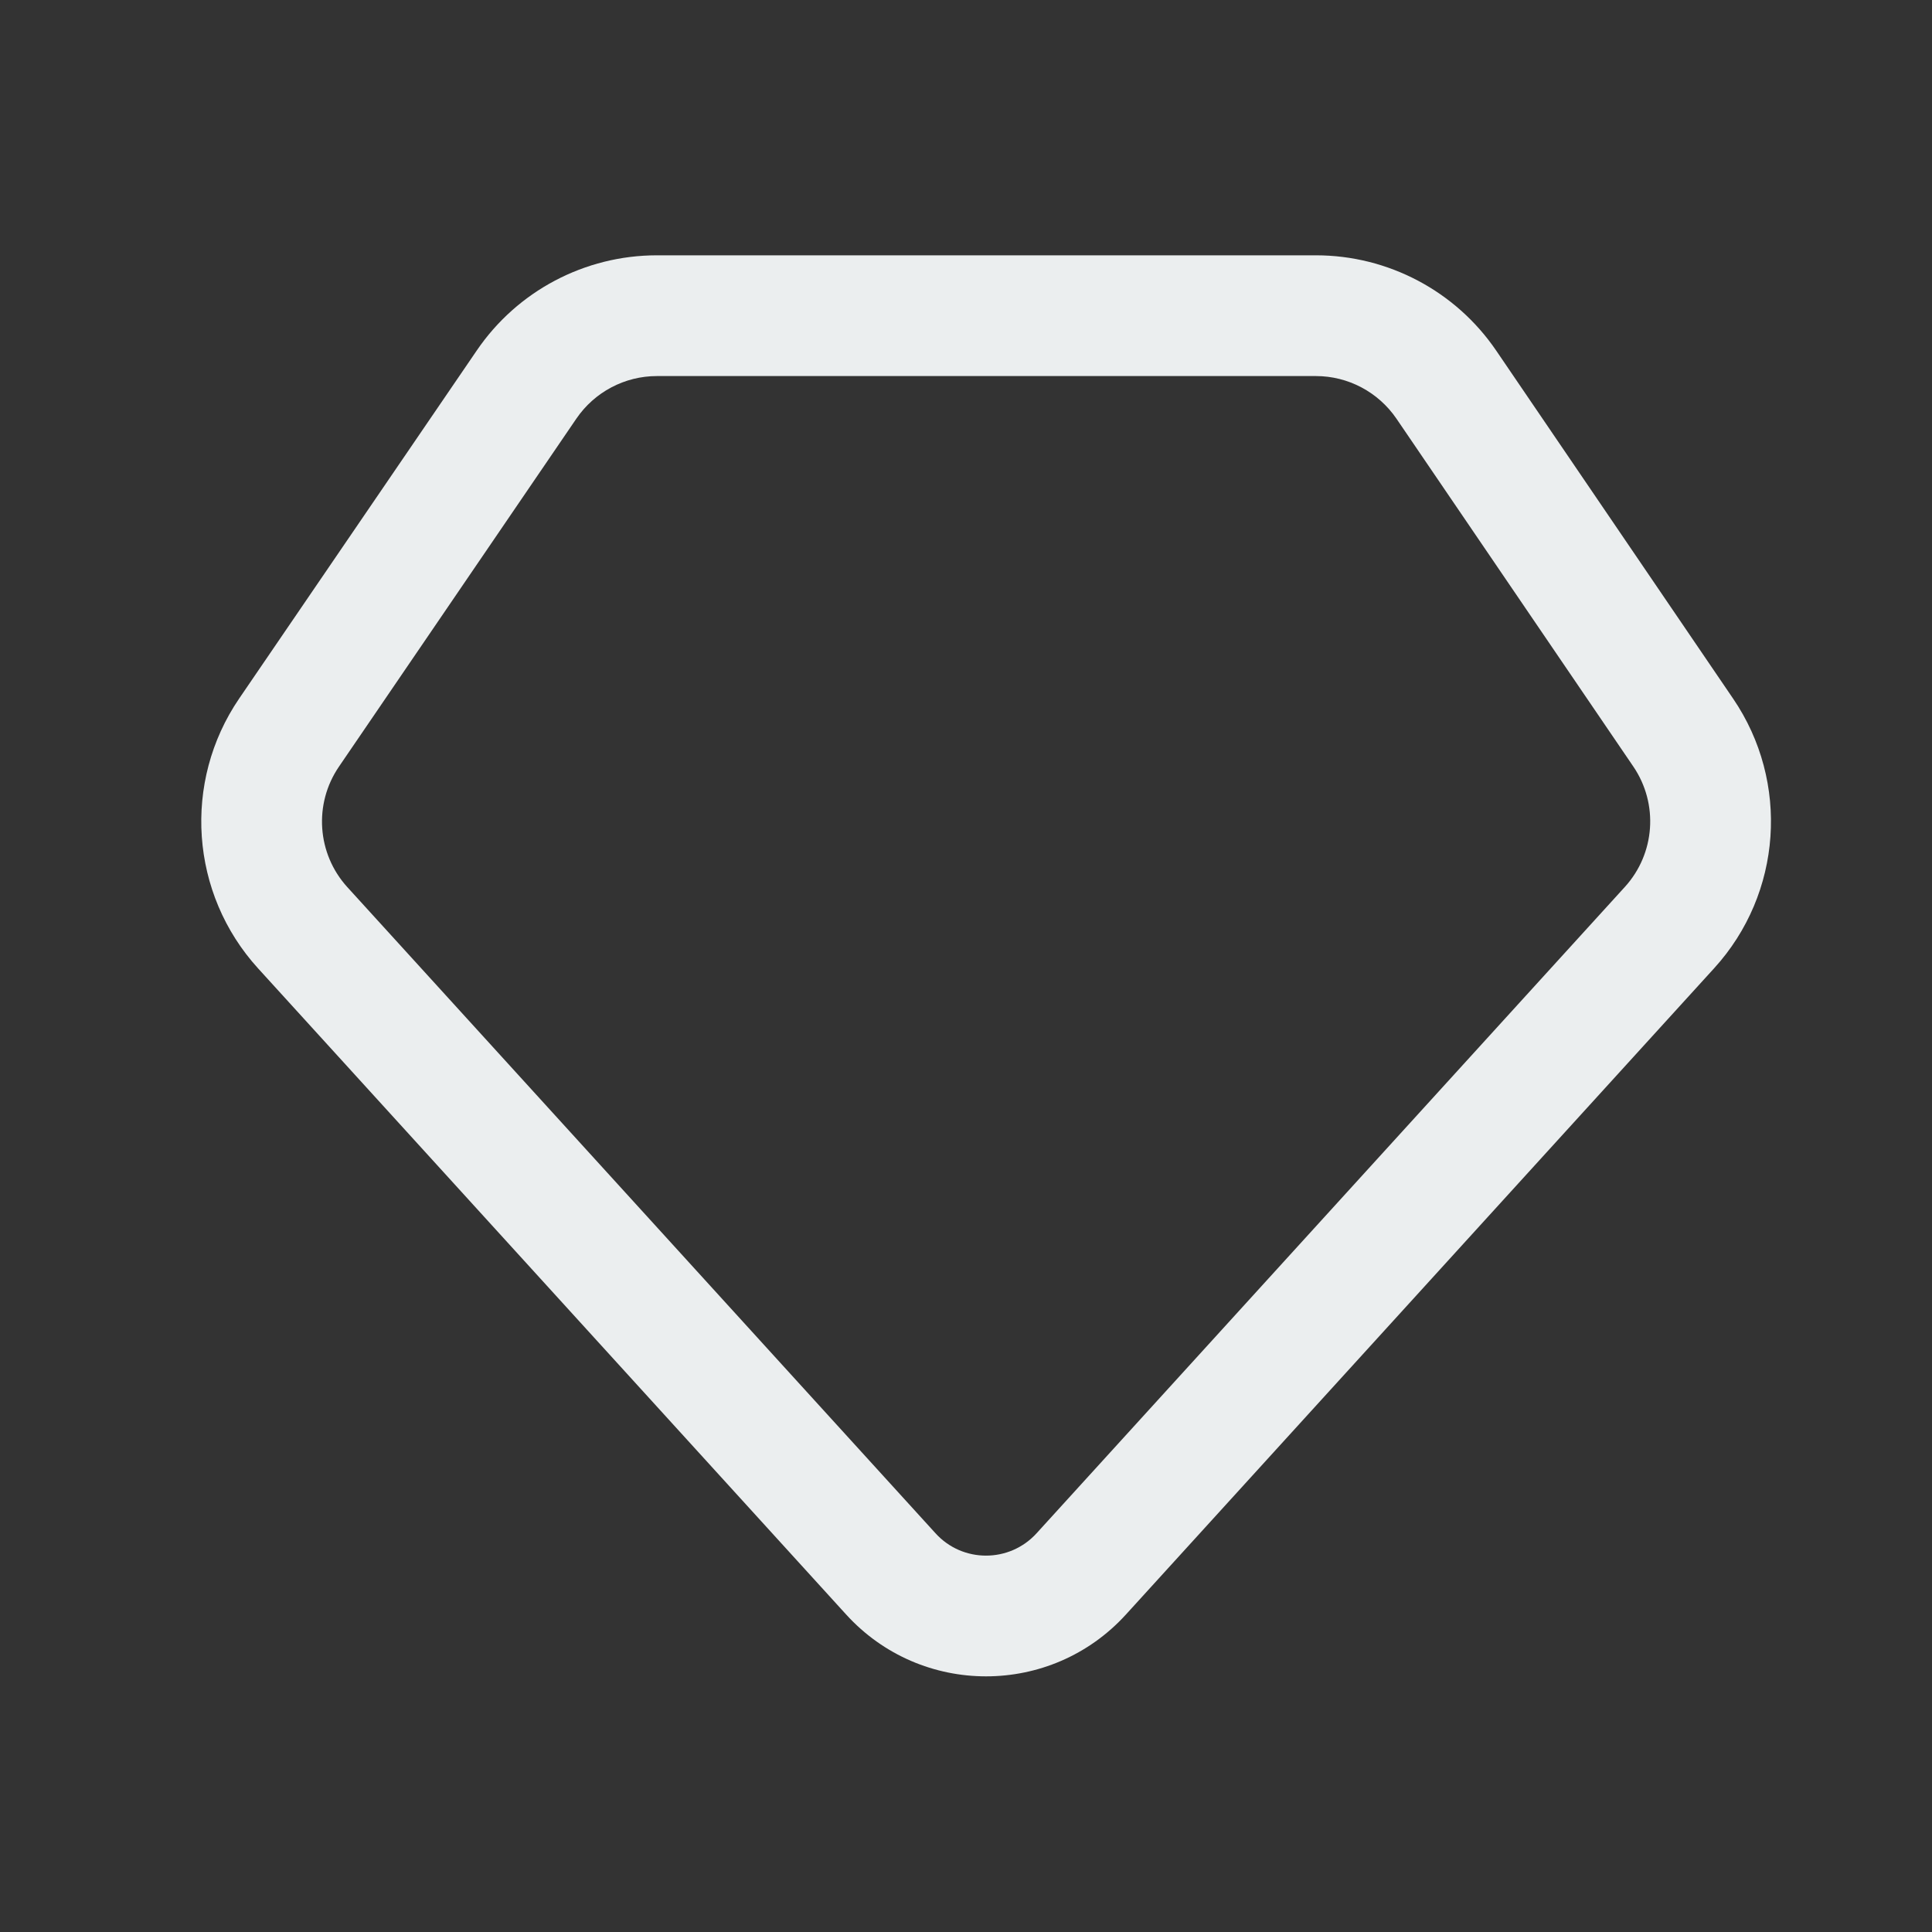 <svg width="20" height="20" viewBox="0 0 20 20" fill="none" xmlns="http://www.w3.org/2000/svg">
<rect x="0" y="0" width="20" height="20" fill="#333333" stroke="none"/>
<path fill-rule="evenodd" clip-rule="evenodd" d="M6.8 3.893C6.467 3.893 6.155 4.058 5.967 4.333L3.509 7.936C3.246 8.321 3.281 8.837 3.595 9.183C3.595 9.183 3.595 9.183 3.595 9.183L9.684 15.872C9.964 16.181 10.45 16.181 10.731 15.872L16.82 9.182C17.134 8.837 17.171 8.322 16.908 7.935L14.456 4.334C14.268 4.059 13.956 3.893 13.623 3.893H6.8ZM4.935 3.629C5.355 3.012 6.054 2.643 6.8 2.643H13.623C14.369 2.643 15.069 3.013 15.489 3.63L17.941 7.232C18.529 8.095 18.449 9.25 17.745 10.023M17.745 10.023L11.656 16.713C10.879 17.567 9.536 17.567 8.759 16.713L2.671 10.024C1.968 9.251 1.887 8.095 2.476 7.231C2.476 7.231 2.476 7.231 2.476 7.231L4.935 3.629" fill="#EBEEEF"/>
</svg>
